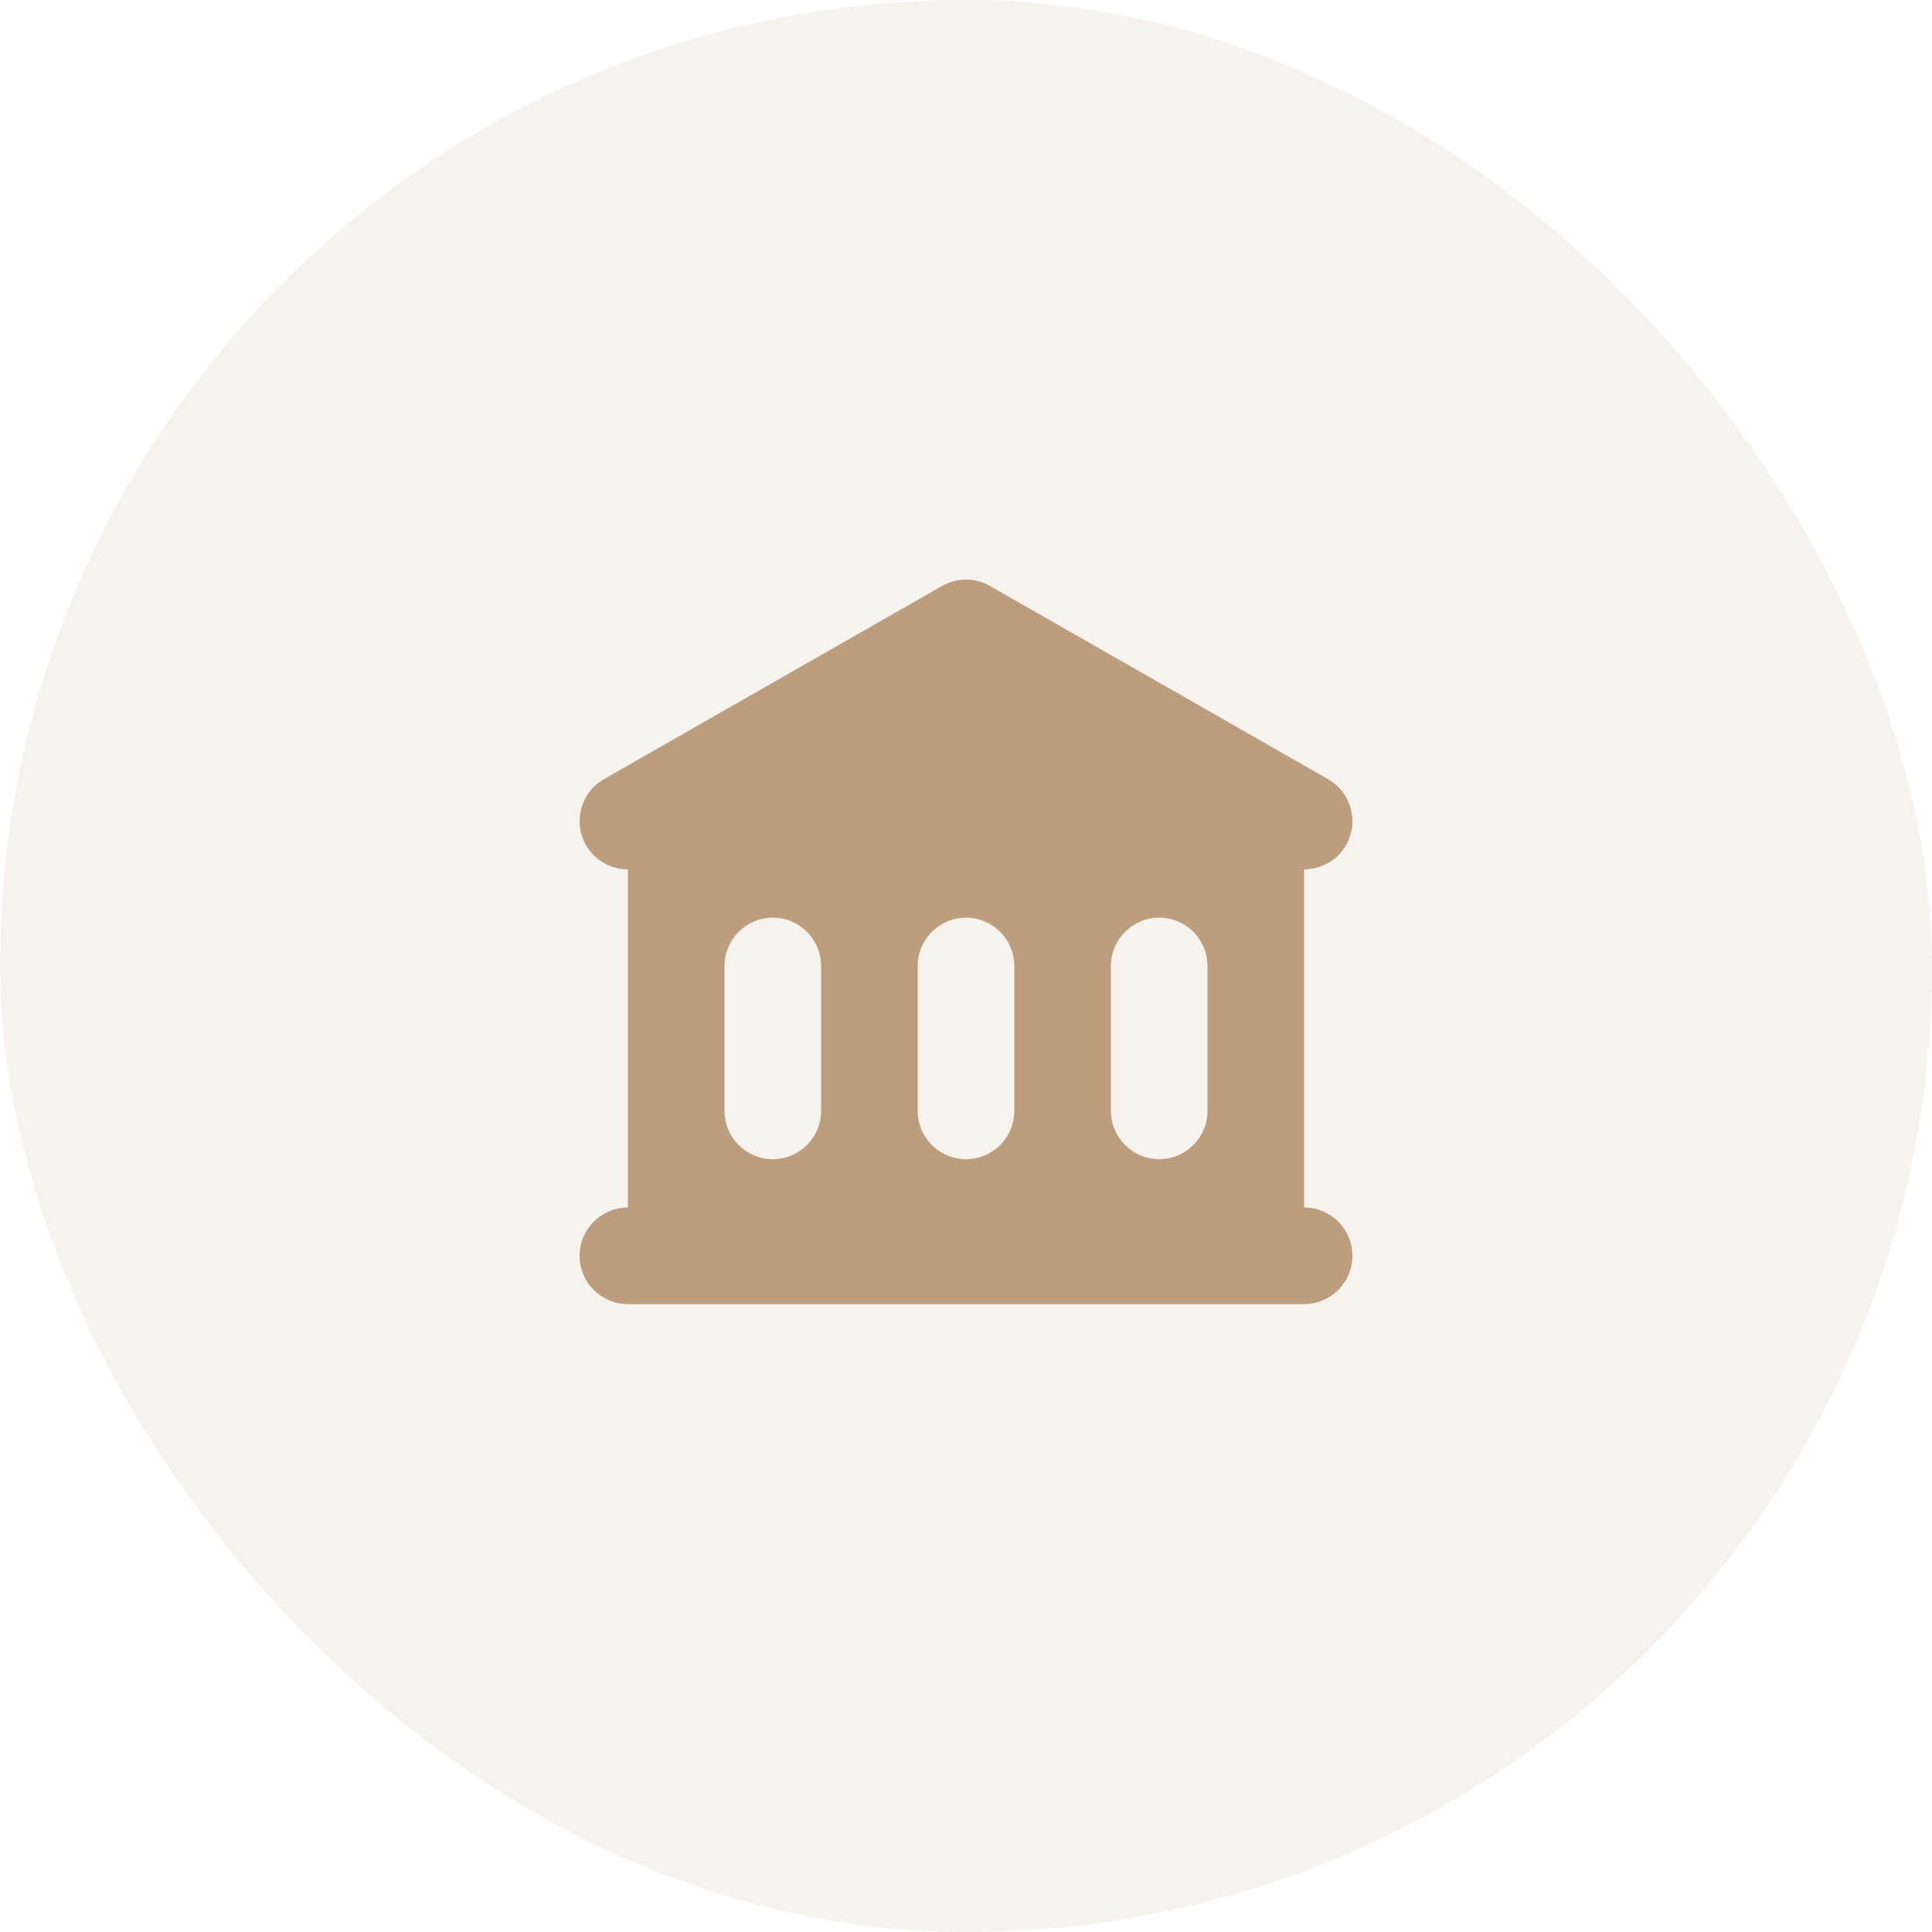 <svg width="64" height="64" viewBox="0 0 64 64" fill="none" xmlns="http://www.w3.org/2000/svg">
<rect width="64" height="64" rx="32" fill="#BC9E7E" fill-opacity="0.13"/>
<path fill-rule="evenodd" clip-rule="evenodd" d="M32.794 19.411C32.302 19.13 31.698 19.13 31.206 19.411L20.006 25.811C19.239 26.249 18.973 27.227 19.411 27.994C19.706 28.51 20.245 28.8 20.8 28.8V40C19.916 40 19.2 40.716 19.2 41.6C19.2 42.484 19.916 43.2 20.8 43.2H43.2C44.084 43.2 44.8 42.484 44.8 41.6C44.8 40.716 44.084 40 43.2 40V28.8C43.755 28.8 44.294 28.51 44.59 27.994C45.028 27.227 44.761 26.249 43.994 25.811L32.794 19.411ZM25.6 30.4C24.716 30.4 24 31.116 24 32V36.8C24 37.684 24.716 38.4 25.6 38.4C26.484 38.4 27.2 37.684 27.2 36.8V32C27.2 31.116 26.484 30.4 25.6 30.4ZM30.4 32C30.4 31.116 31.116 30.4 32 30.4C32.884 30.4 33.6 31.116 33.6 32V36.8C33.6 37.684 32.884 38.4 32 38.4C31.116 38.4 30.4 37.684 30.4 36.8V32ZM38.4 30.4C37.516 30.4 36.8 31.116 36.8 32V36.8C36.8 37.684 37.516 38.4 38.4 38.4C39.284 38.4 40 37.684 40 36.8V32C40 31.116 39.284 30.4 38.4 30.4Z" fill="#BC9E7E"/>
</svg>
